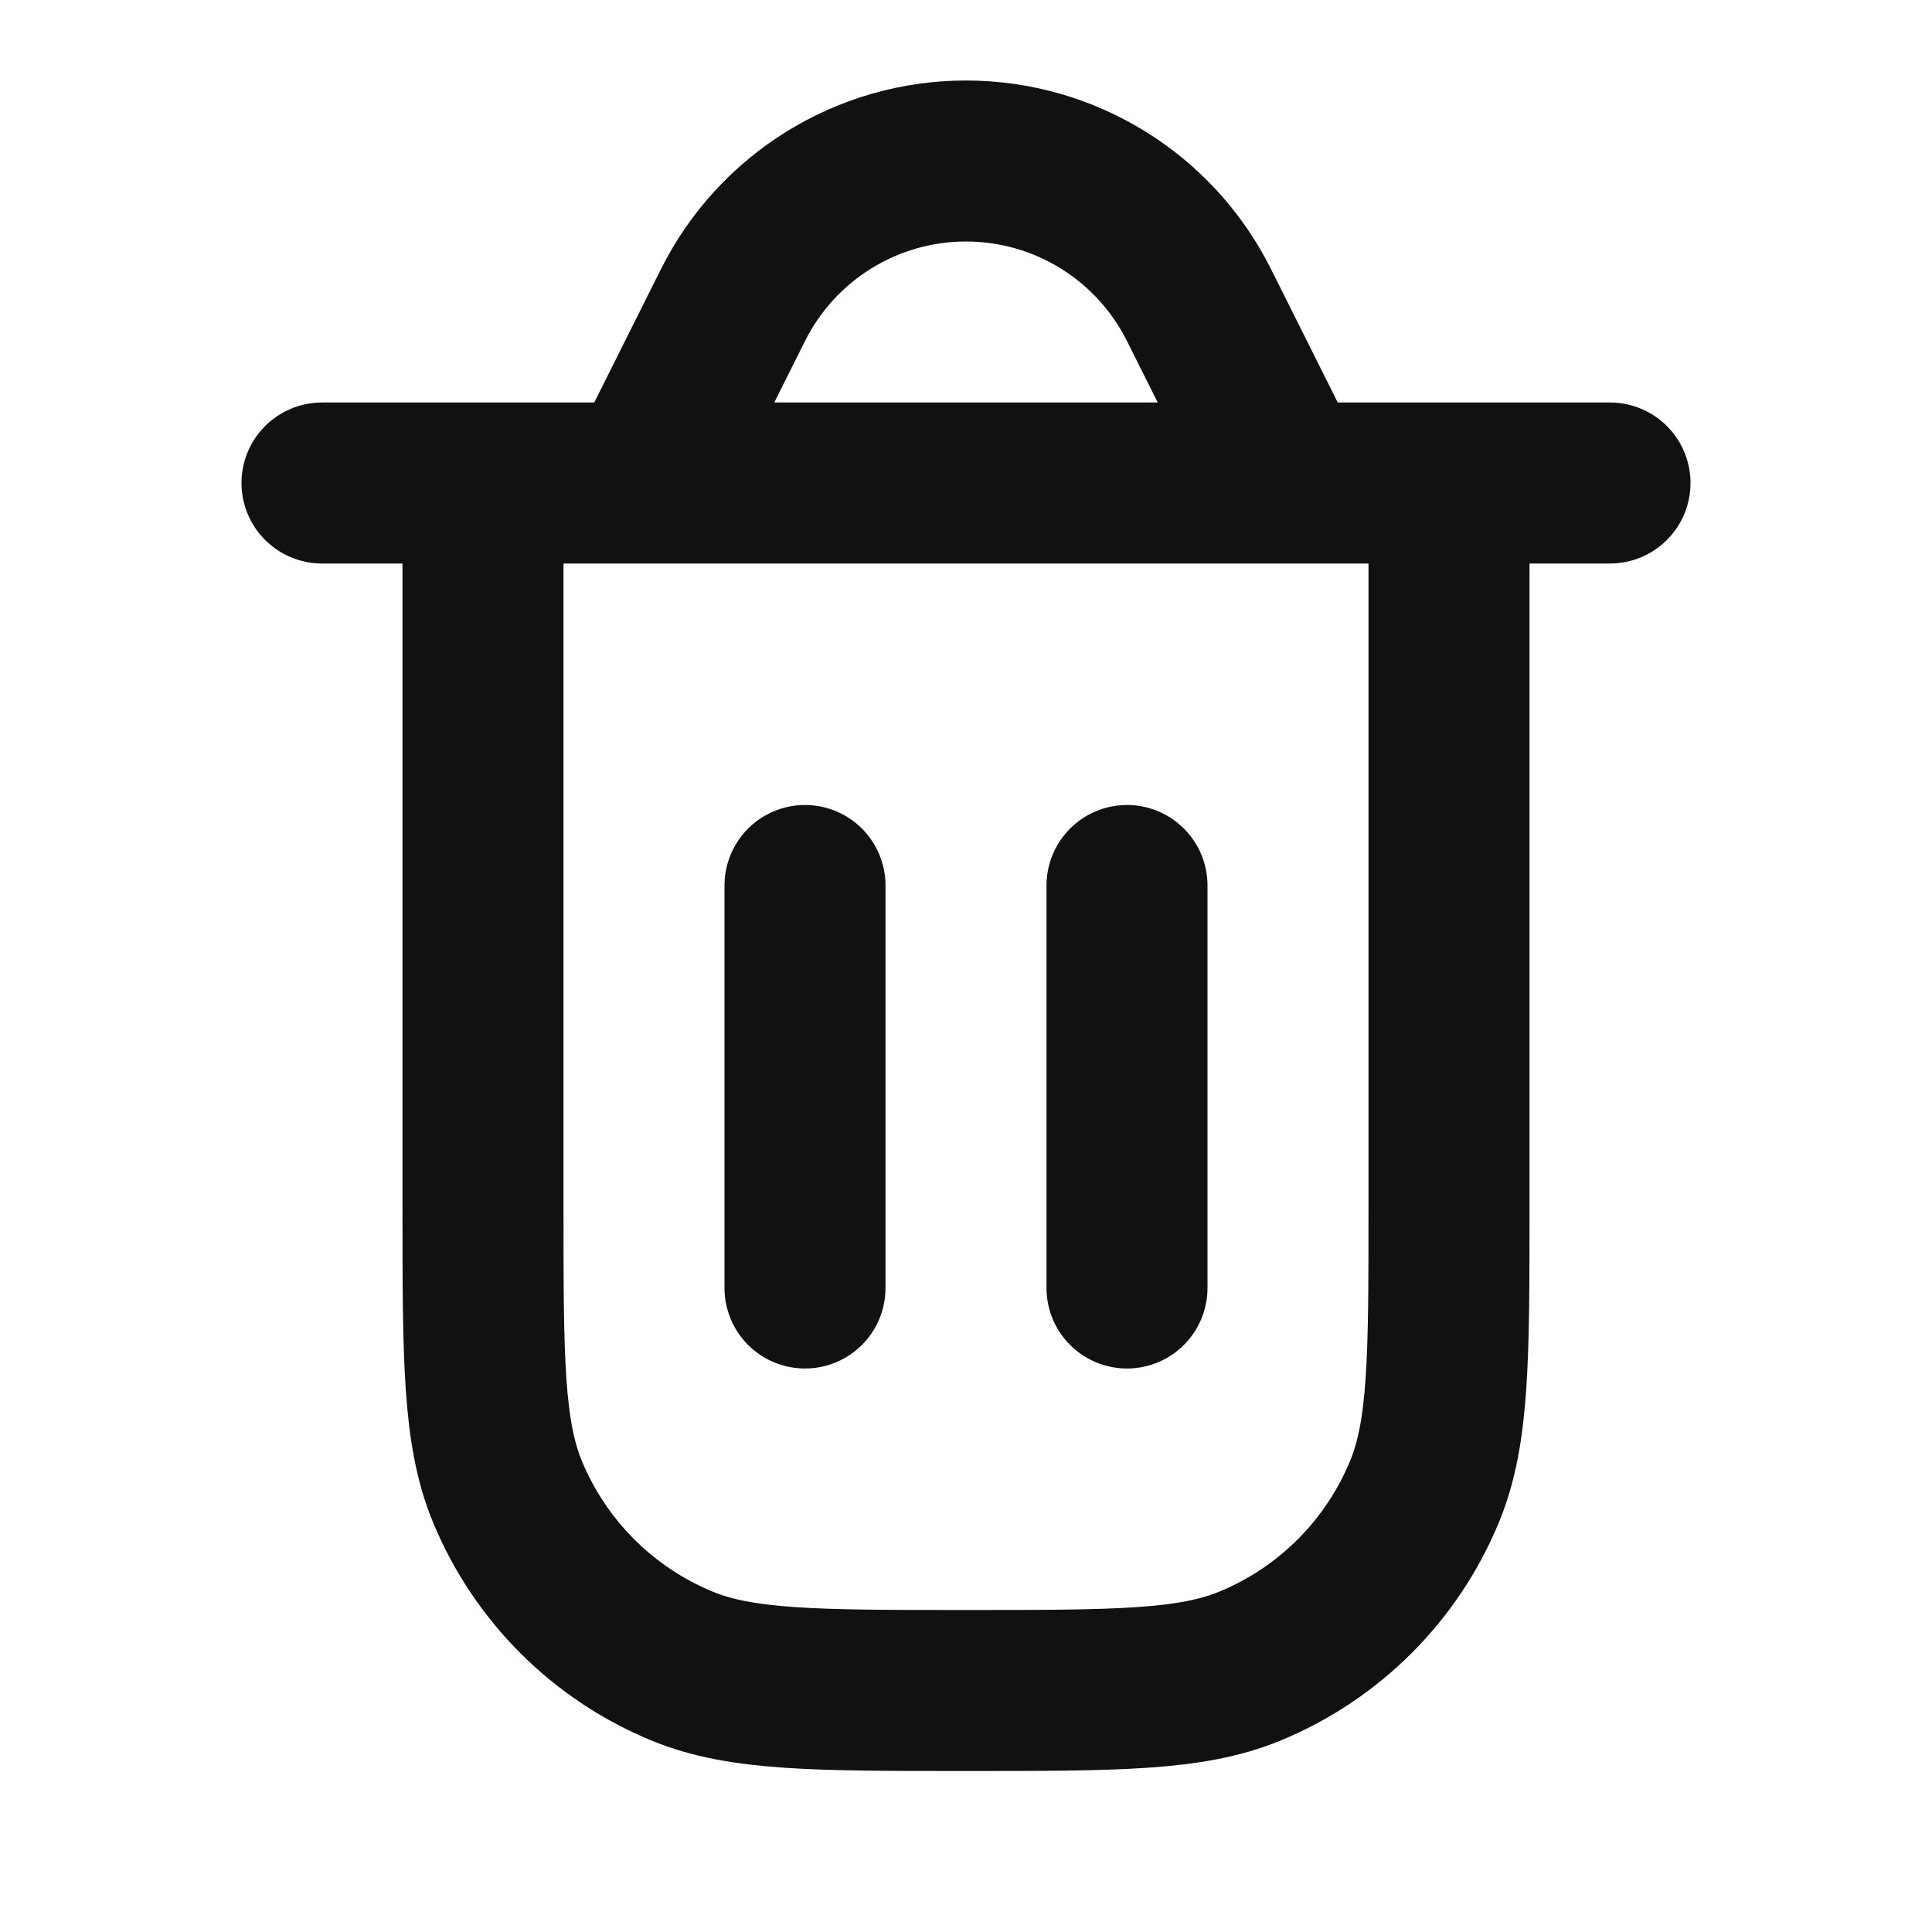<svg width="24" height="24" viewBox="0 0 24 24" fill="none" xmlns="http://www.w3.org/2000/svg">
<path d="M16 6L14.894 3.789C14.346 2.693 13.226 2 12 2C10.774 2 9.654 2.693 9.106 3.789L8 6M4 6H20M10 11V16M14 11V16M6 6H18V15C18 16.864 18 17.796 17.695 18.531C17.29 19.511 16.511 20.29 15.531 20.695C14.796 21 13.864 21 12 21C10.136 21 9.204 21 8.469 20.695C7.489 20.29 6.71 19.511 6.304 18.531C6 17.796 6 16.864 6 15V6Z" stroke="#111111" stroke-width="2" stroke-linecap="round" stroke-linejoin="round"/>
</svg>
